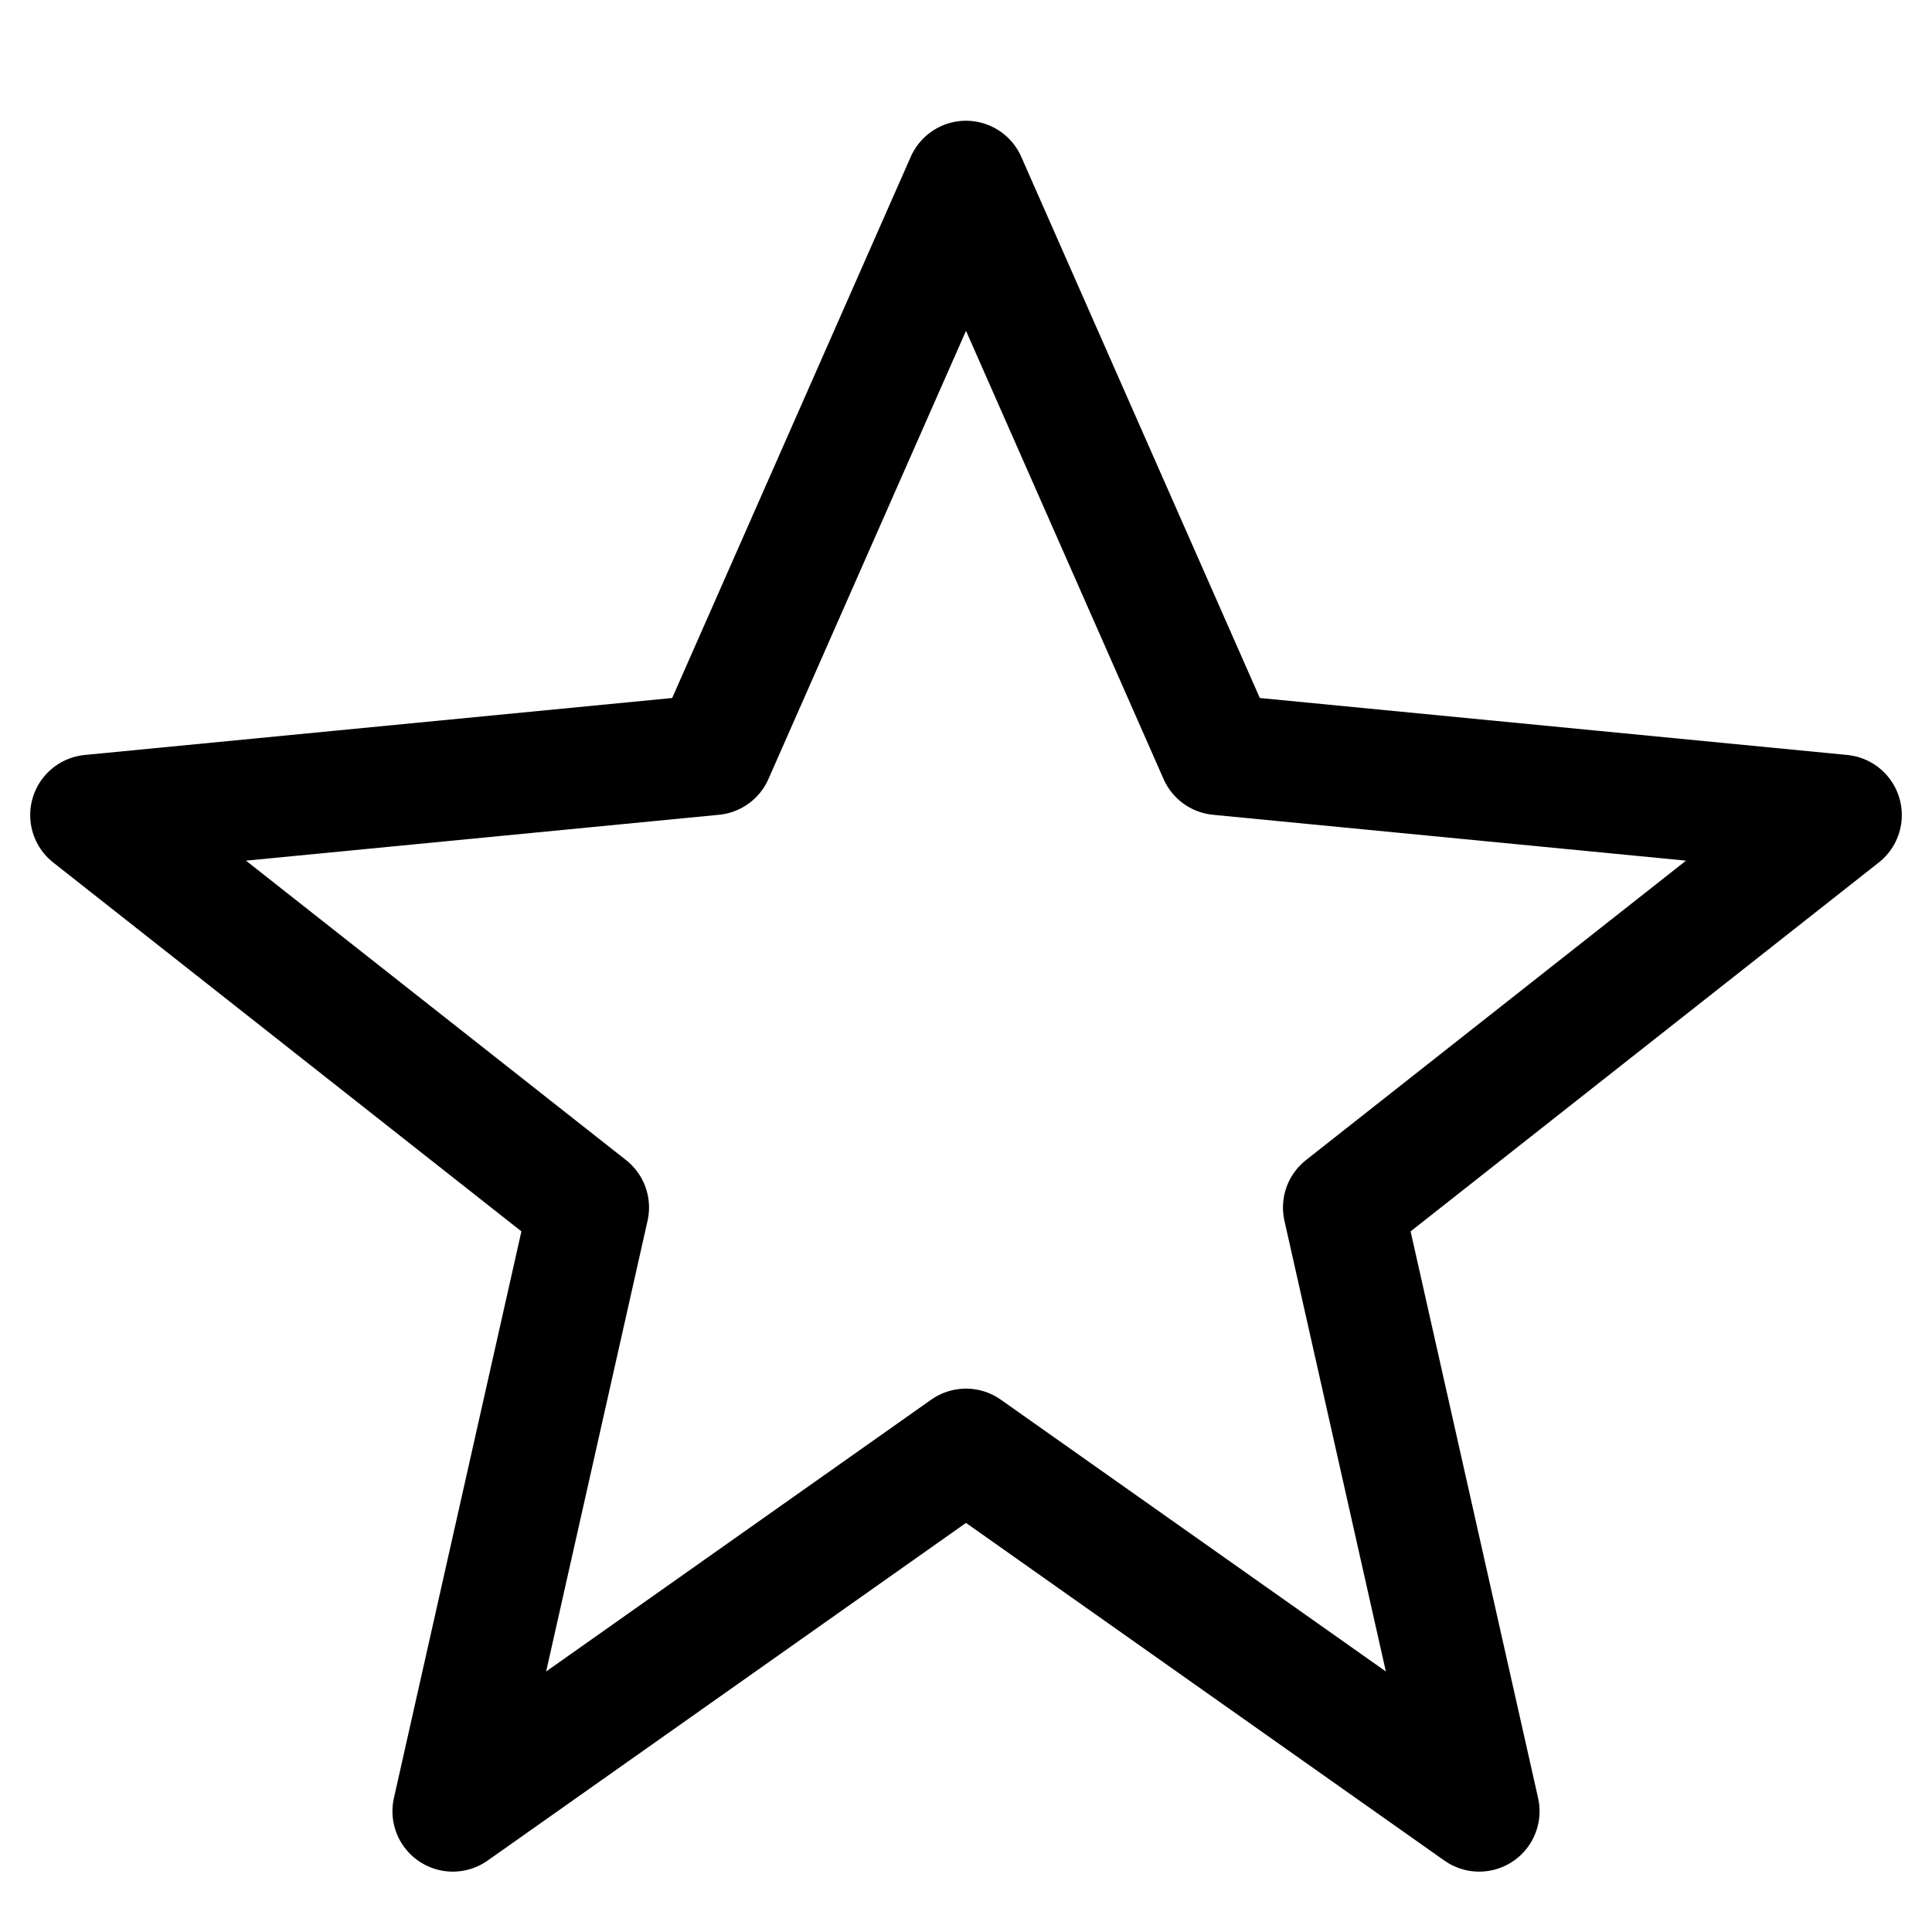 <svg xmlns="http://www.w3.org/2000/svg" viewBox="0 0 512 512" width="56" height="56" fill="none" stroke="currentColor" stroke-width="32" stroke-linecap="round" stroke-linejoin="round">
  <!-- Star shaped path scaled to 512 viewBox to match other navbar icons stroke weight -->
  <path d="M256 48l67 152 165 16-132 104 36 160-136-96-136 96 36-160L24 216l165-16L256 48z" fill="none" />
</svg>
